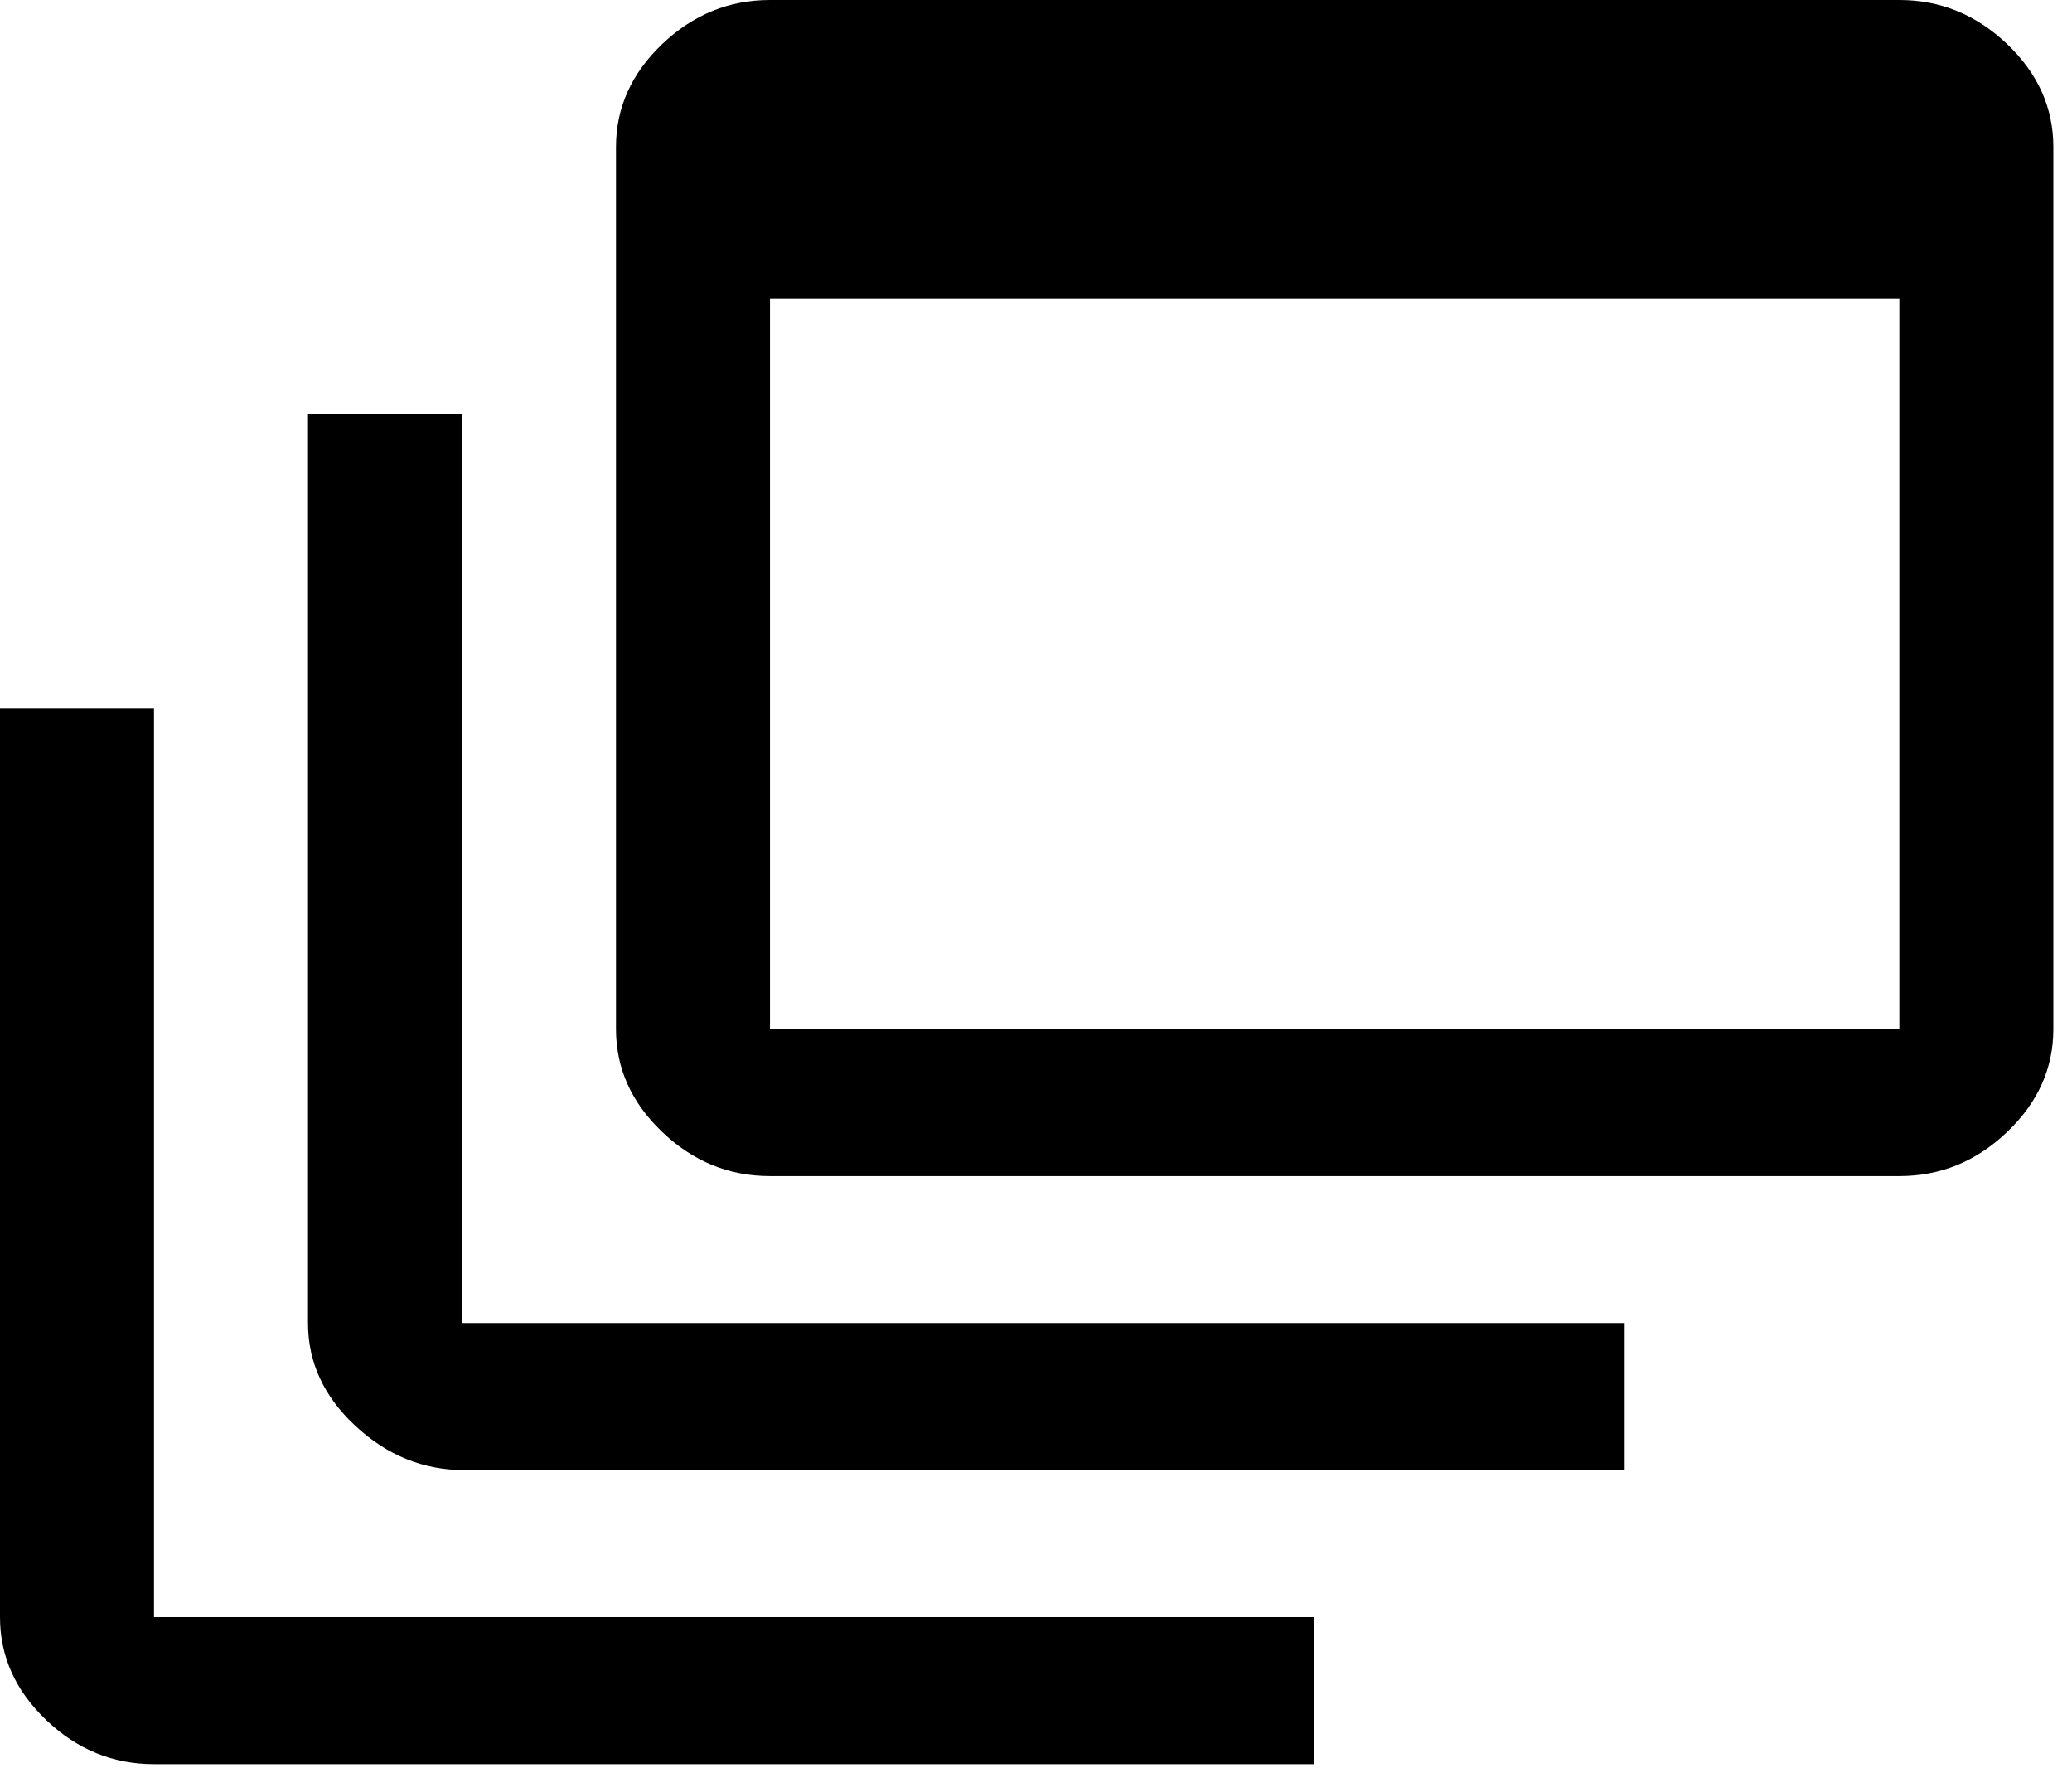 <svg width="37" height="32" viewBox="0 0 37 32" fill="none" xmlns="http://www.w3.org/2000/svg">
<path d="M2.75 31.5C2.017 31.5 1.375 31.238 0.825 30.712C0.275 30.188 0 29.575 0 28.875V12.644H2.75V28.875H23.467V31.5H2.75ZM8.296 26.25C7.562 26.25 6.913 25.988 6.348 25.462C5.783 24.938 5.5 24.325 5.5 23.625V7.394H8.25V23.625H29.012V26.25H8.296ZM13.75 21C13.017 21 12.375 20.738 11.825 20.212C11.275 19.688 11 19.075 11 18.375V2.625C11 1.925 11.275 1.312 11.825 0.787C12.375 0.263 13.017 0 13.75 0H33.917C34.65 0 35.292 0.263 35.842 0.787C36.392 1.312 36.667 1.925 36.667 2.625V18.375C36.667 19.075 36.392 19.688 35.842 20.212C35.292 20.738 34.65 21 33.917 21H13.75ZM13.75 18.375H33.917V5.338H13.75V18.375Z" fill="black"/>
</svg>
